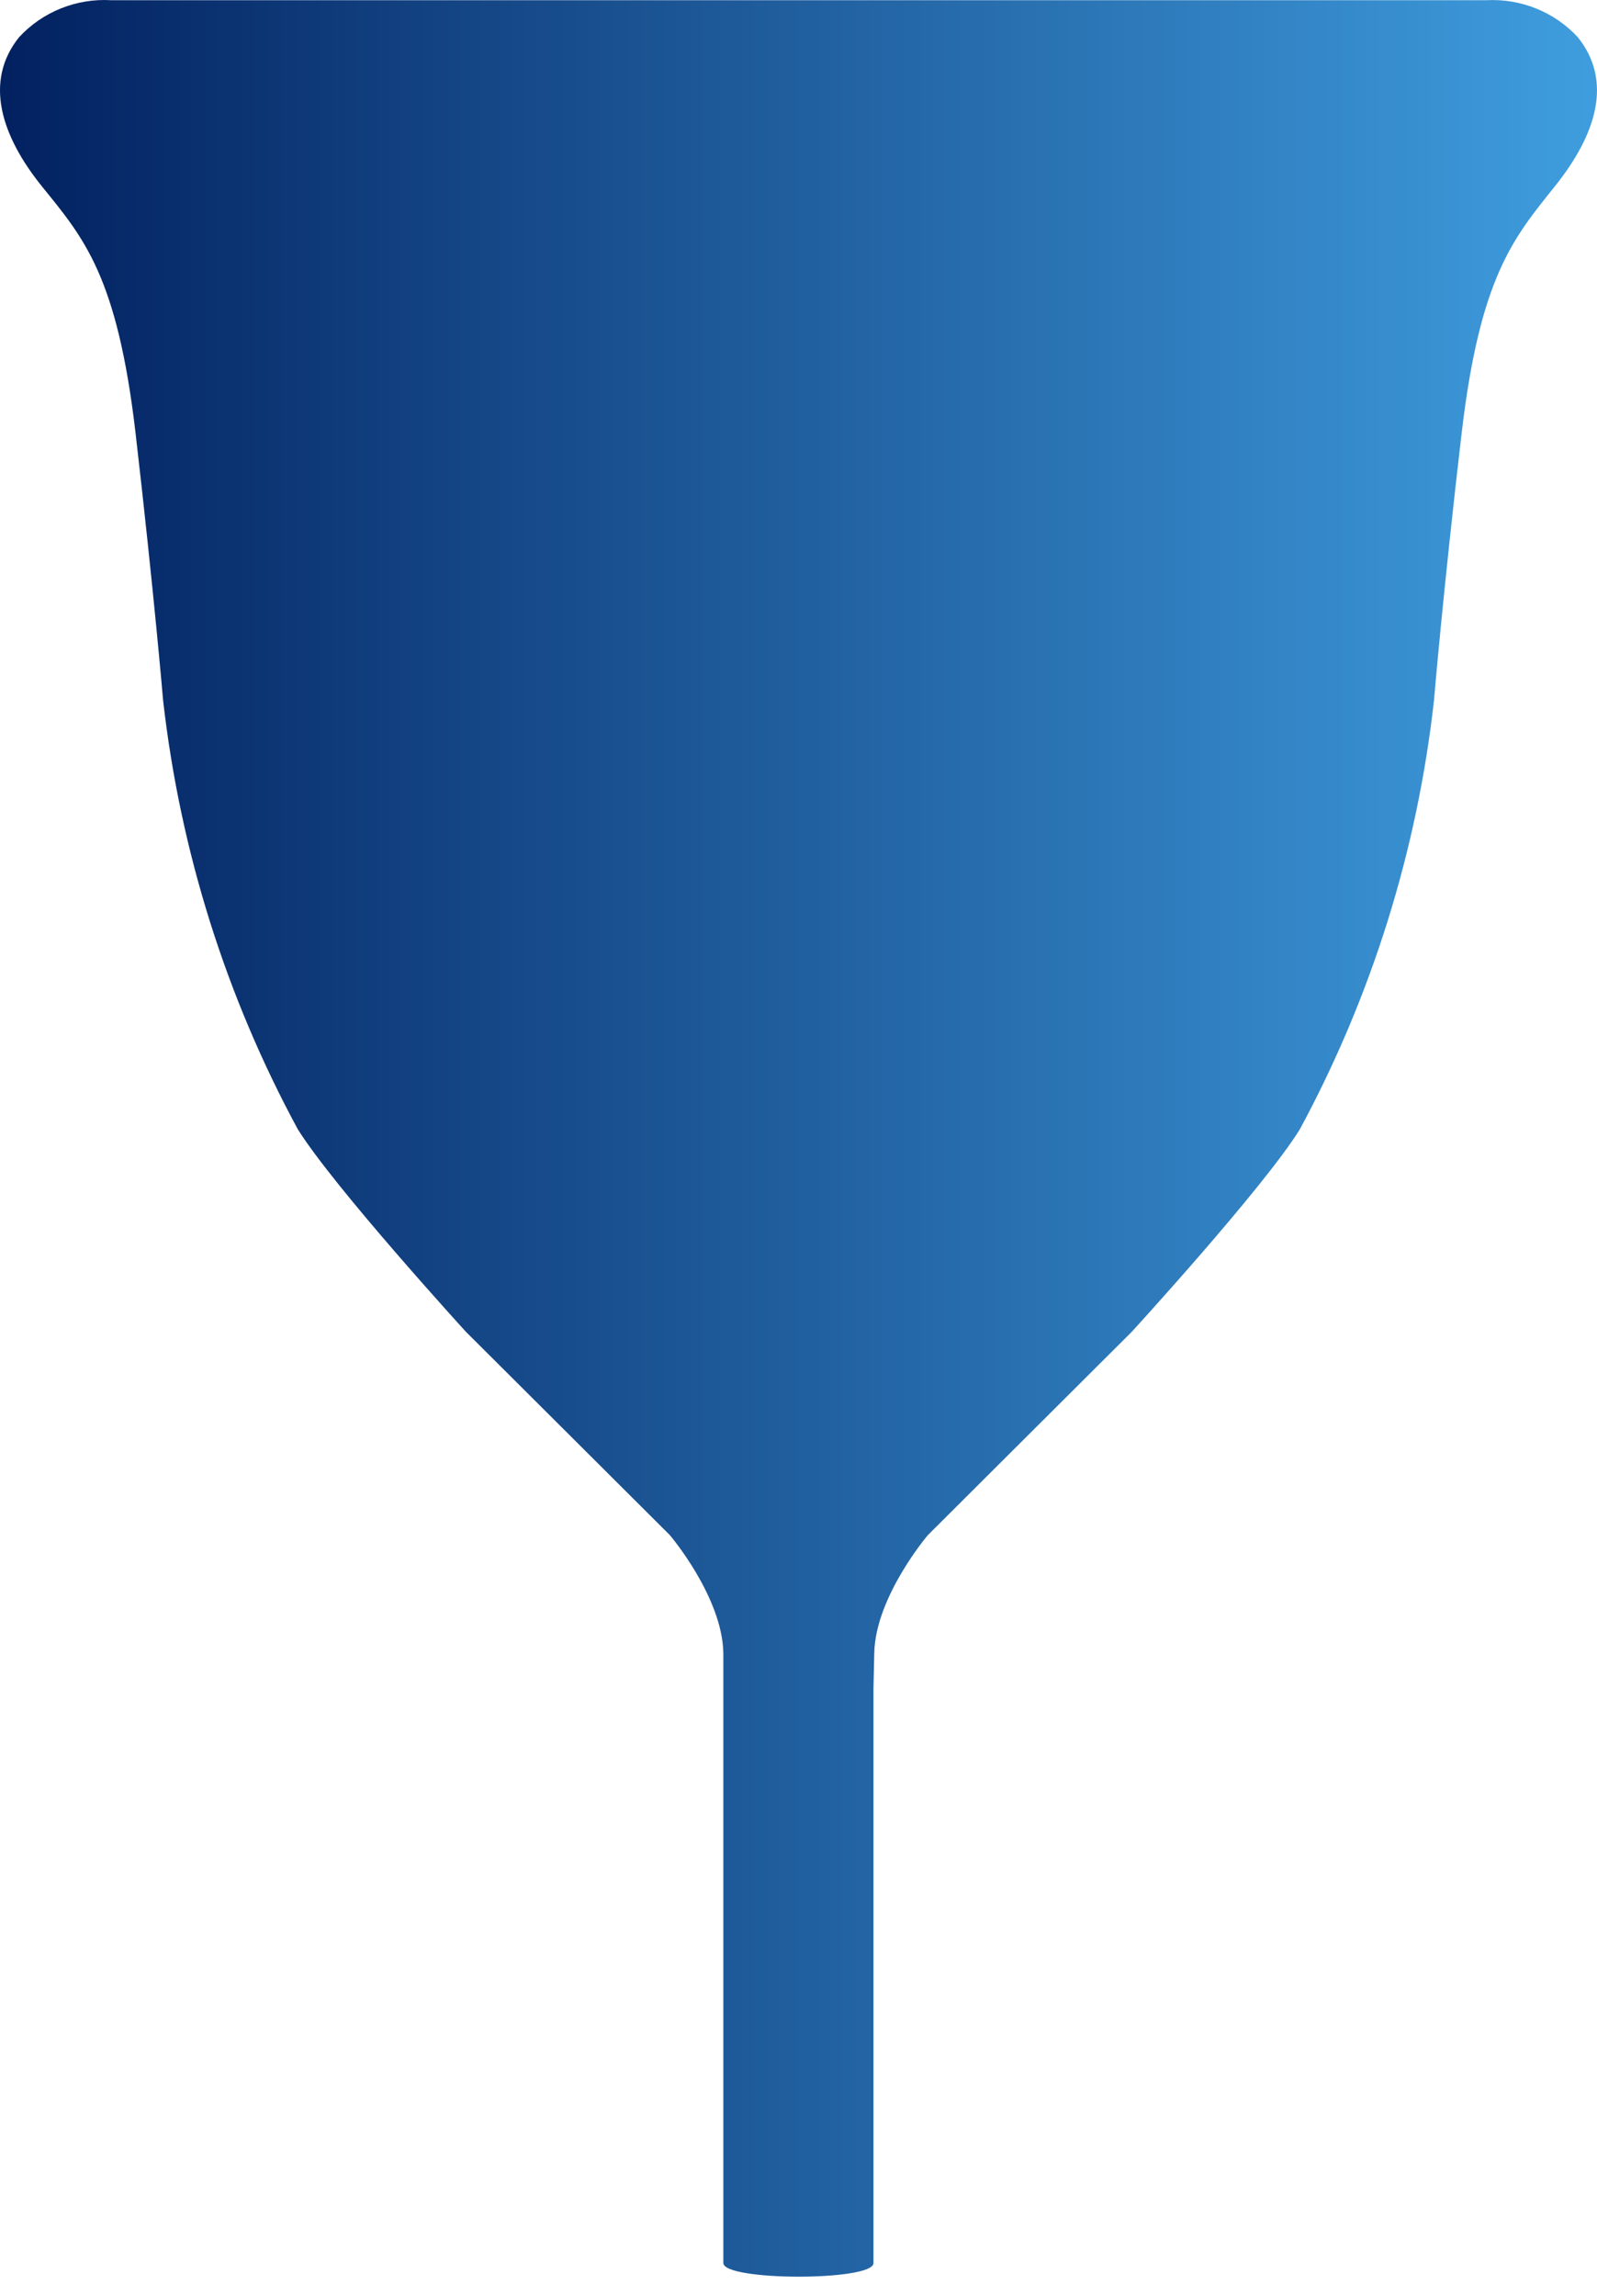 <?xml version="1.0" encoding="UTF-8"?>
<svg width="16px" height="23px" viewBox="0 0 16 23" version="1.1" xmlns="http://www.w3.org/2000/svg" xmlns:xlink="http://www.w3.org/1999/xlink">
    <!-- Generator: Sketch 53.2 (72643) - https://sketchapp.com -->
    <title>Cup Copy 4</title>
    <desc>Created with Sketch.</desc>
    <defs>
        <linearGradient x1="100%" y1="50%" x2="0%" y2="50%" id="linearGradient-1">
            <stop stop-color="#002C73" offset="0%"></stop>
            <stop stop-color="#1A699F" offset="100%"></stop>
        </linearGradient>
        <linearGradient x1="100%" y1="50%" x2="0%" y2="50%" id="linearGradient-2">
            <stop stop-color="#02205F" offset="0%"></stop>
            <stop stop-color="#3F9EDF" offset="100%"></stop>
        </linearGradient>
    </defs>
    <g id="Style-Guide" stroke="none" stroke-width="1" fill="none" fill-rule="evenodd">
        <g id="Icons" transform="translate(-930, -168)" fill="url(#linearGradient-2)" fill-rule="nonzero">
            <g id="Cup-Copy-4" transform="translate(938, 179.5) scale(-1, 1) translate(-938, -179.5) translate(930, 168)">
                <path d="M15.809,0.373 C15.574,0.118 15.235,-0.018 14.887,0.002 L1.108,0.002 C0.762,-0.016 0.426,0.12 0.192,0.373 C-0.161,0.814 0.007,1.348 0.421,1.865 C0.834,2.382 1.173,2.768 1.357,4.347 C1.542,5.926 1.633,7.015 1.633,7.015 C1.801,8.52 2.257,9.979 2.977,11.313 C3.336,11.895 4.661,13.342 4.661,13.342 L6.705,15.38 C6.705,15.38 7.23,15.997 7.241,16.561 L7.249,16.914 L7.249,22.672 C7.249,22.854 8.752,22.853 8.753,22.671 L8.753,16.913 L8.753,16.559 C8.764,15.996 9.289,15.379 9.289,15.379 L11.333,13.341 C11.333,13.341 12.652,11.897 13.017,11.312 C13.739,9.978 14.196,8.519 14.366,7.015 C14.366,7.015 14.458,5.93 14.641,4.347 C14.824,2.763 15.163,2.383 15.576,1.872 C15.99,1.361 16.163,0.814 15.809,0.373 Z" id="Path"></path>
            </g>
        </g>
    </g>
</svg>